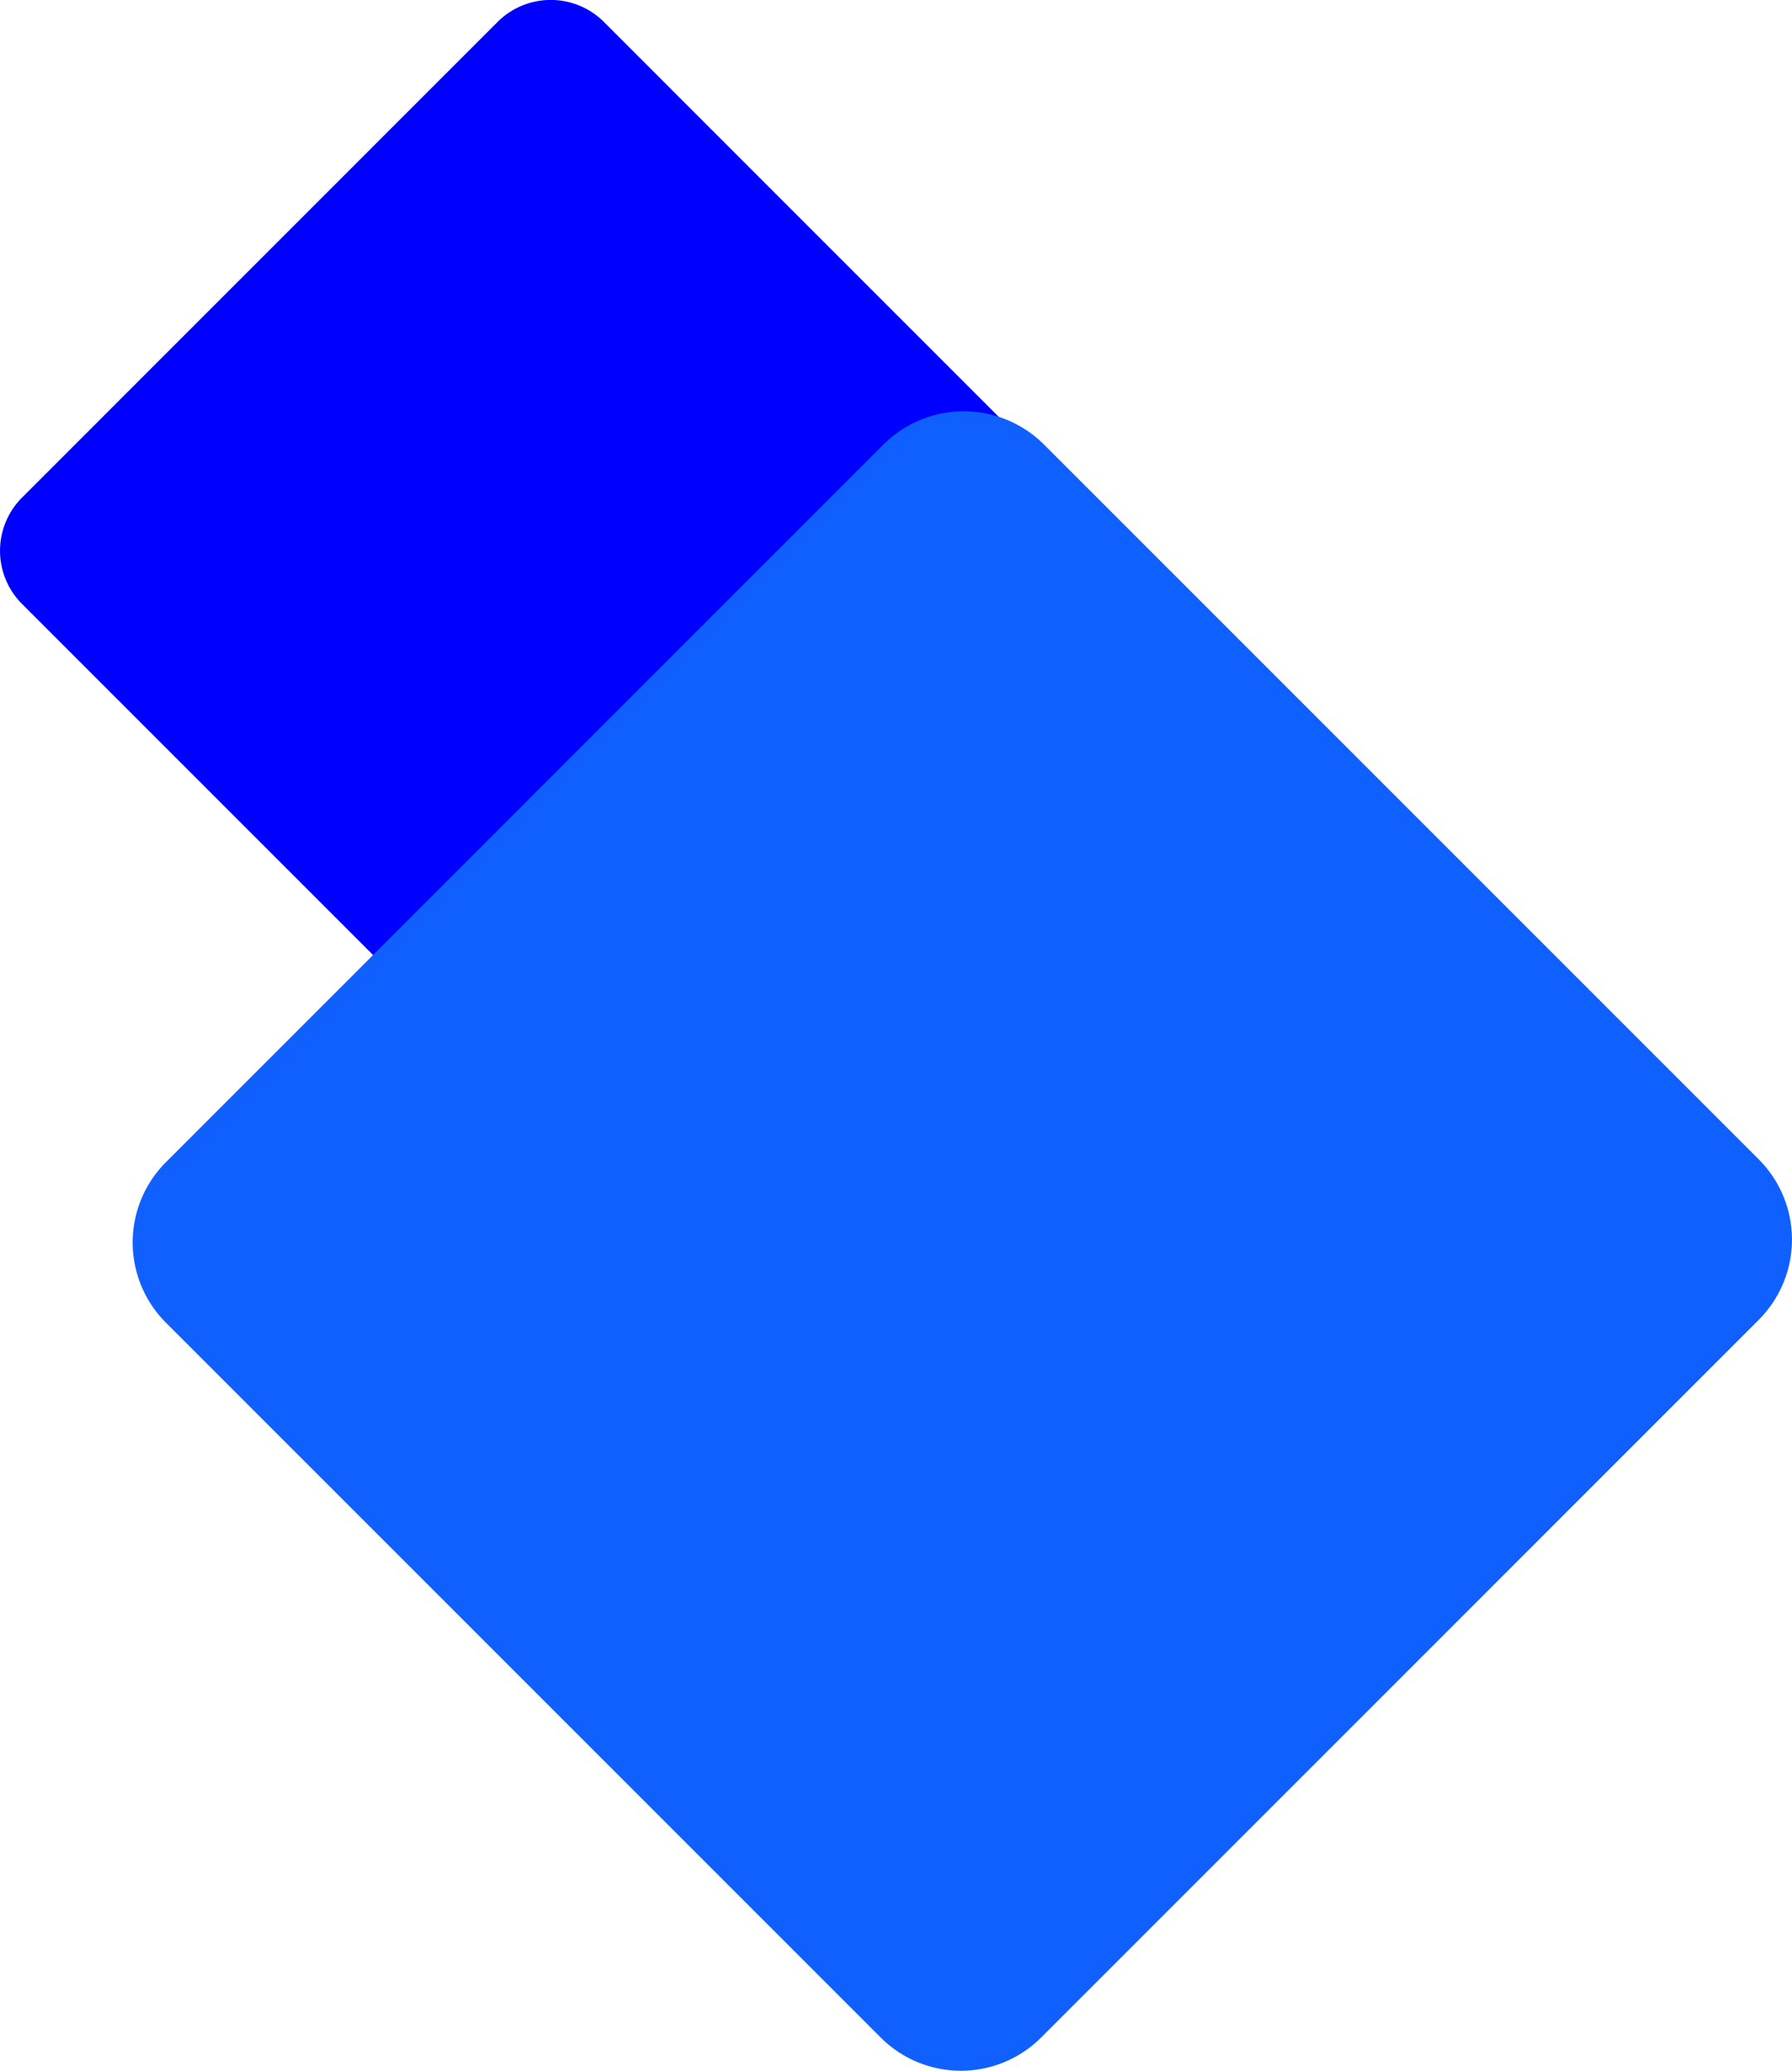 <svg xmlns="http://www.w3.org/2000/svg" width="169.115" height="195.406" viewBox="0 0 169.115 195.406">
    <g>
        <path fill="blue" d="M159.838 163.407l-23.777-23.777-20.925-20.93a7.1 7.1 0 0 0-10.037 0l-44.876 44.883a7.1 7.1 0 0 0 0 10.037l44.7 44.7a7.1 7.1 0 0 0 10.037 0l20.925-20.925 23.954-23.954a7.1 7.1 0 0 0-.001-10.034z" transform="translate(-233.549 -987.983) translate(175.406 871.355)"/>
        <path fill="#1060ff" d="M211.6 187.218l-35.88-35.88-31.576-31.576a10.716 10.716 0 0 0-15.147 0l-67.715 67.722a10.706 10.706 0 0 0 0 15.147l67.451 67.451a10.707 10.707 0 0 0 15.147 0l31.576-31.576 36.144-36.147a10.71 10.71 0 0 0 0-15.141z" transform="translate(-233.549 -987.983) translate(187.927 910.168)"/>
    </g>
</svg>
